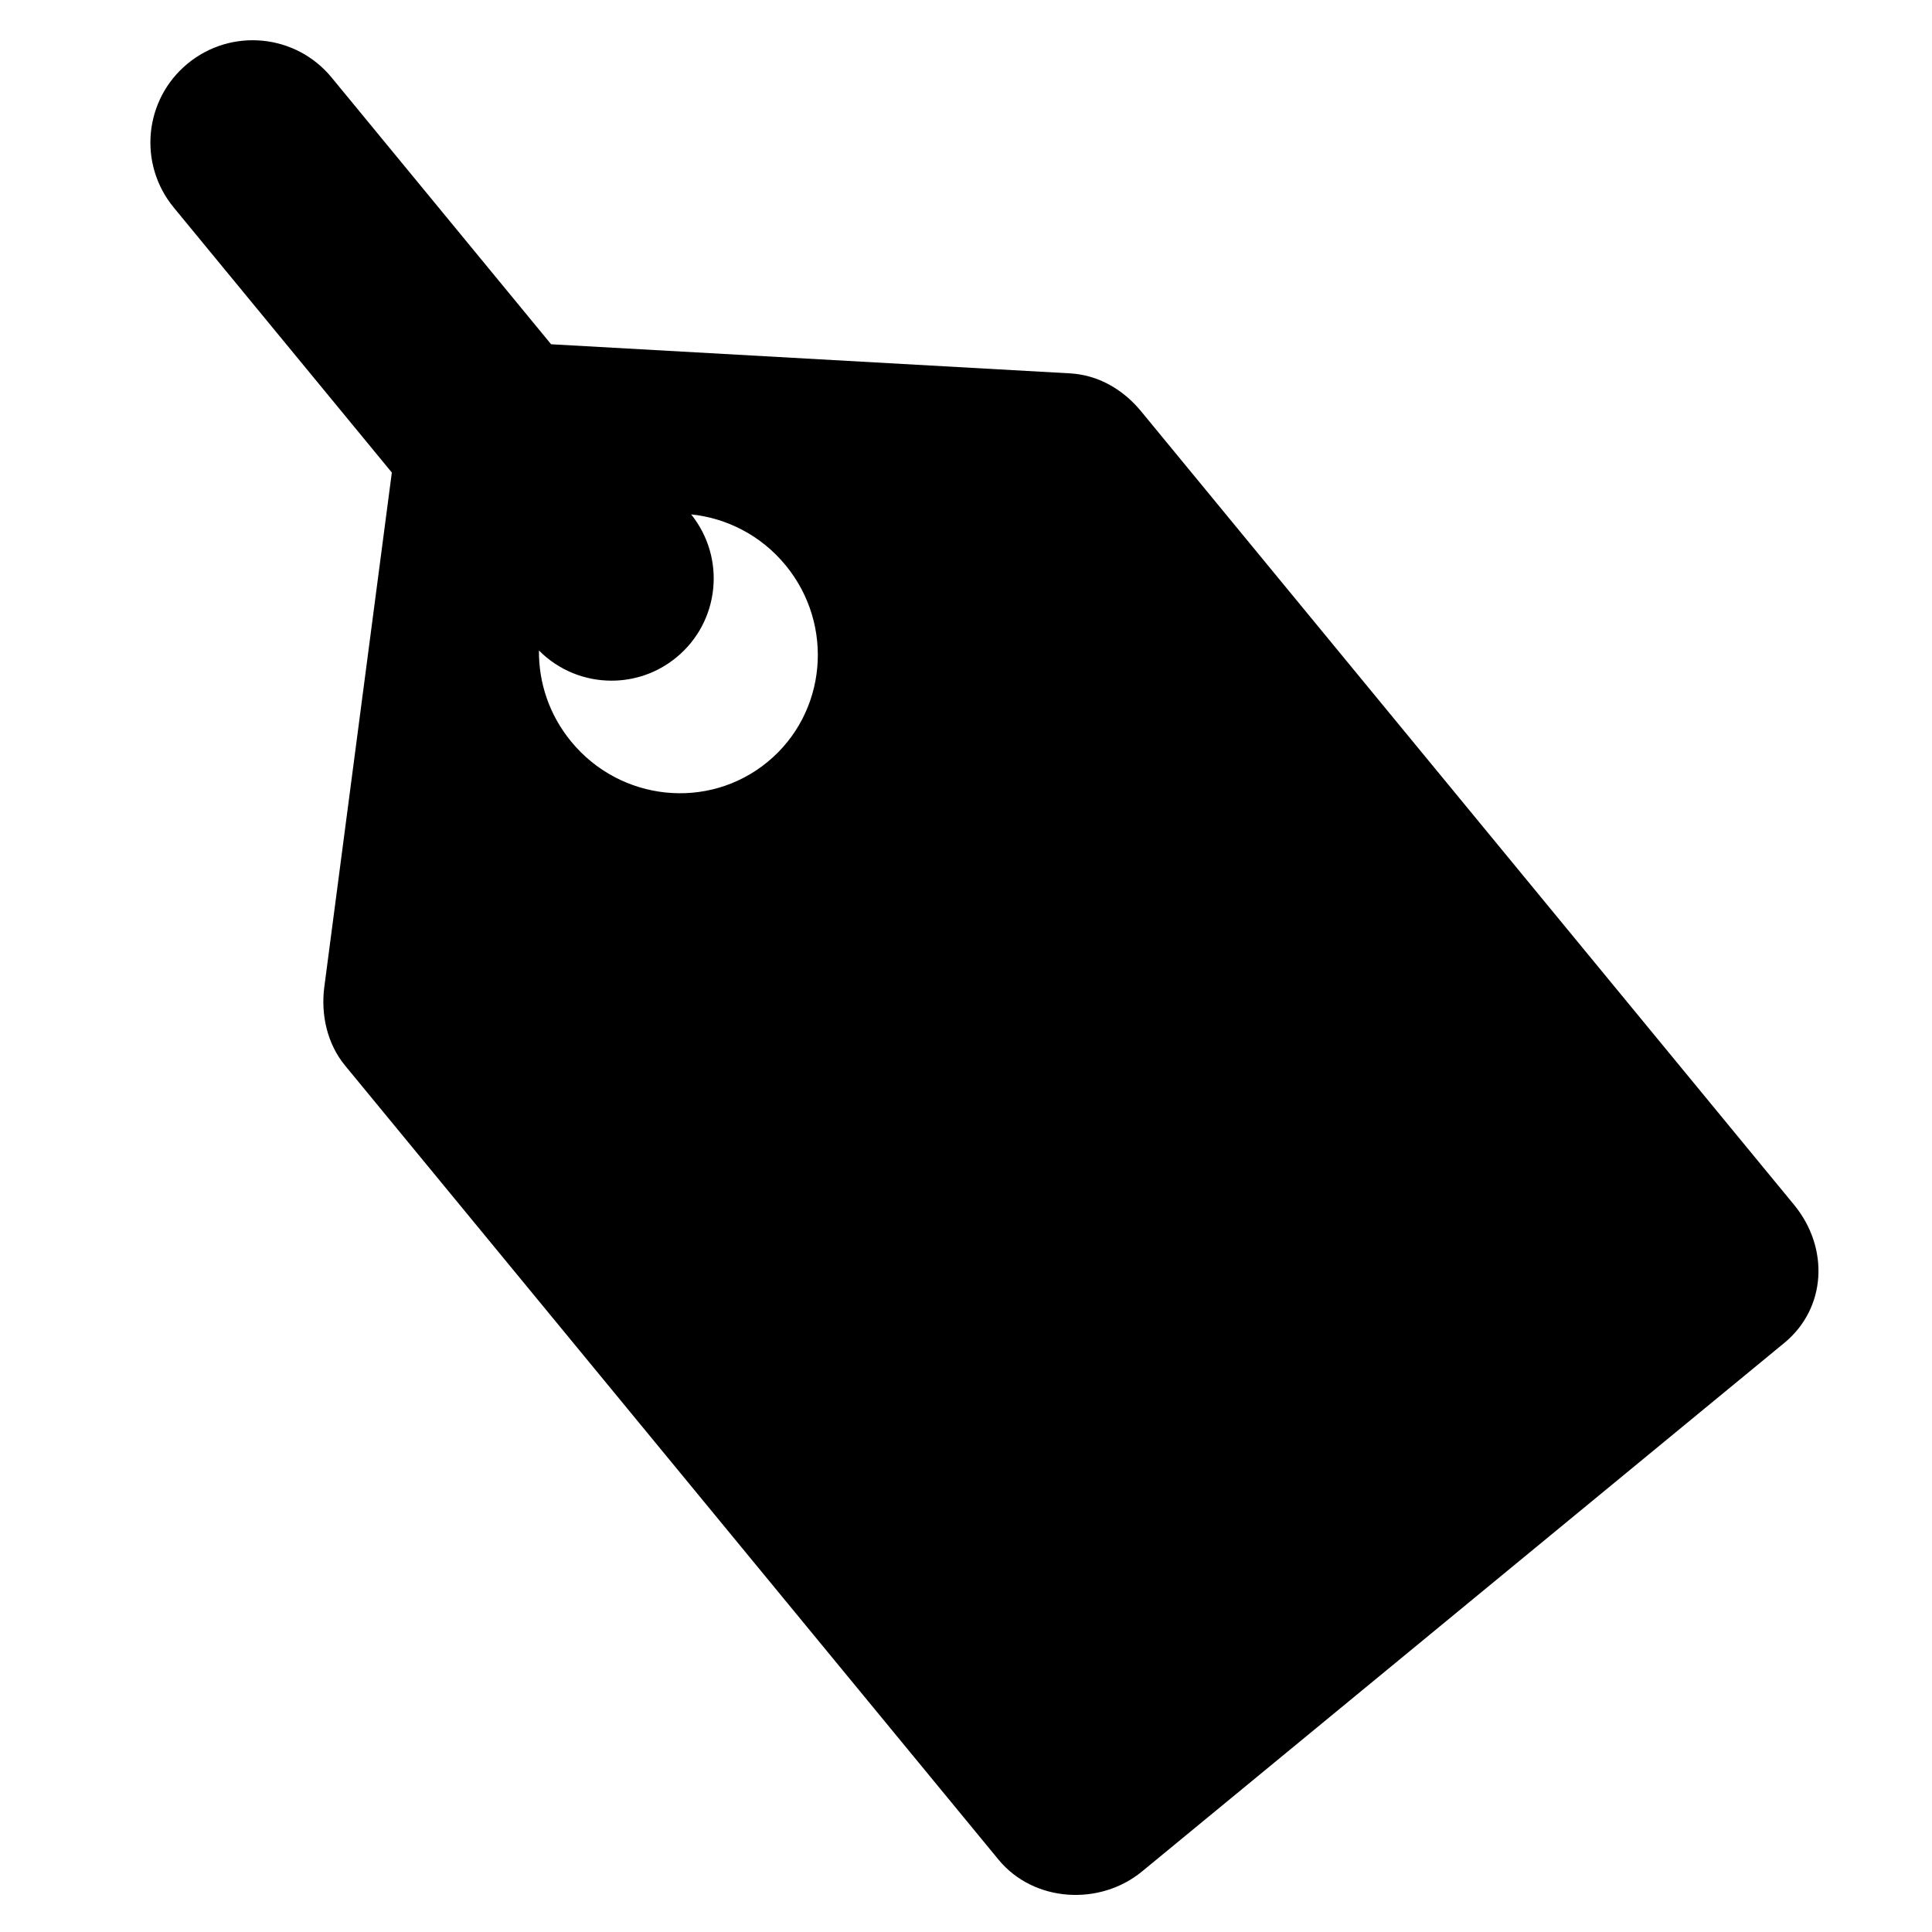 <?xml version="1.0" encoding="utf-8"?>
<!-- Generator: Adobe Illustrator 16.0.0, SVG Export Plug-In . SVG Version: 6.00 Build 0)  -->
<!DOCTYPE svg PUBLIC "-//W3C//DTD SVG 1.1//EN" "http://www.w3.org/Graphics/SVG/1.1/DTD/svg11.dtd">
<svg version="1.1" id="Layer_1" xmlns="http://www.w3.org/2000/svg" xmlns:xlink="http://www.w3.org/1999/xlink" x="0px" y="0px"
	 width="48px" height="48px" viewBox="0 0 48 48" enable-background="new 0 0 48 48" xml:space="preserve">
<path d="M44.572,29.932L28.348,10.216c-0.447-0.543-1.067-0.902-1.766-0.94l-12.89-0.723L8.238,1.925
	C7.348,0.843,5.747,0.687,4.663,1.579C3.579,2.471,3.424,4.071,4.316,5.155l5.419,6.585L8.057,24.523
	c-0.089,0.686,0.072,1.412,0.515,1.949l16.234,19.728c0.875,1.064,2.515,1.161,3.567,0.296l15.958-13.132
	C45.383,32.497,45.449,30.997,44.572,29.932z M19.071,18.929c-1.47,1.211-3.655,0.985-4.879-0.503
	c-0.548-0.665-0.81-1.469-0.802-2.265c0.49,0.495,1.144,0.75,1.803,0.75c0.568,0,1.14-0.189,1.613-0.579
	c1.076-0.885,1.236-2.469,0.365-3.552c0.882,0.091,1.734,0.519,2.346,1.262C20.741,15.531,20.541,17.719,19.071,18.929z"/>
</svg>
